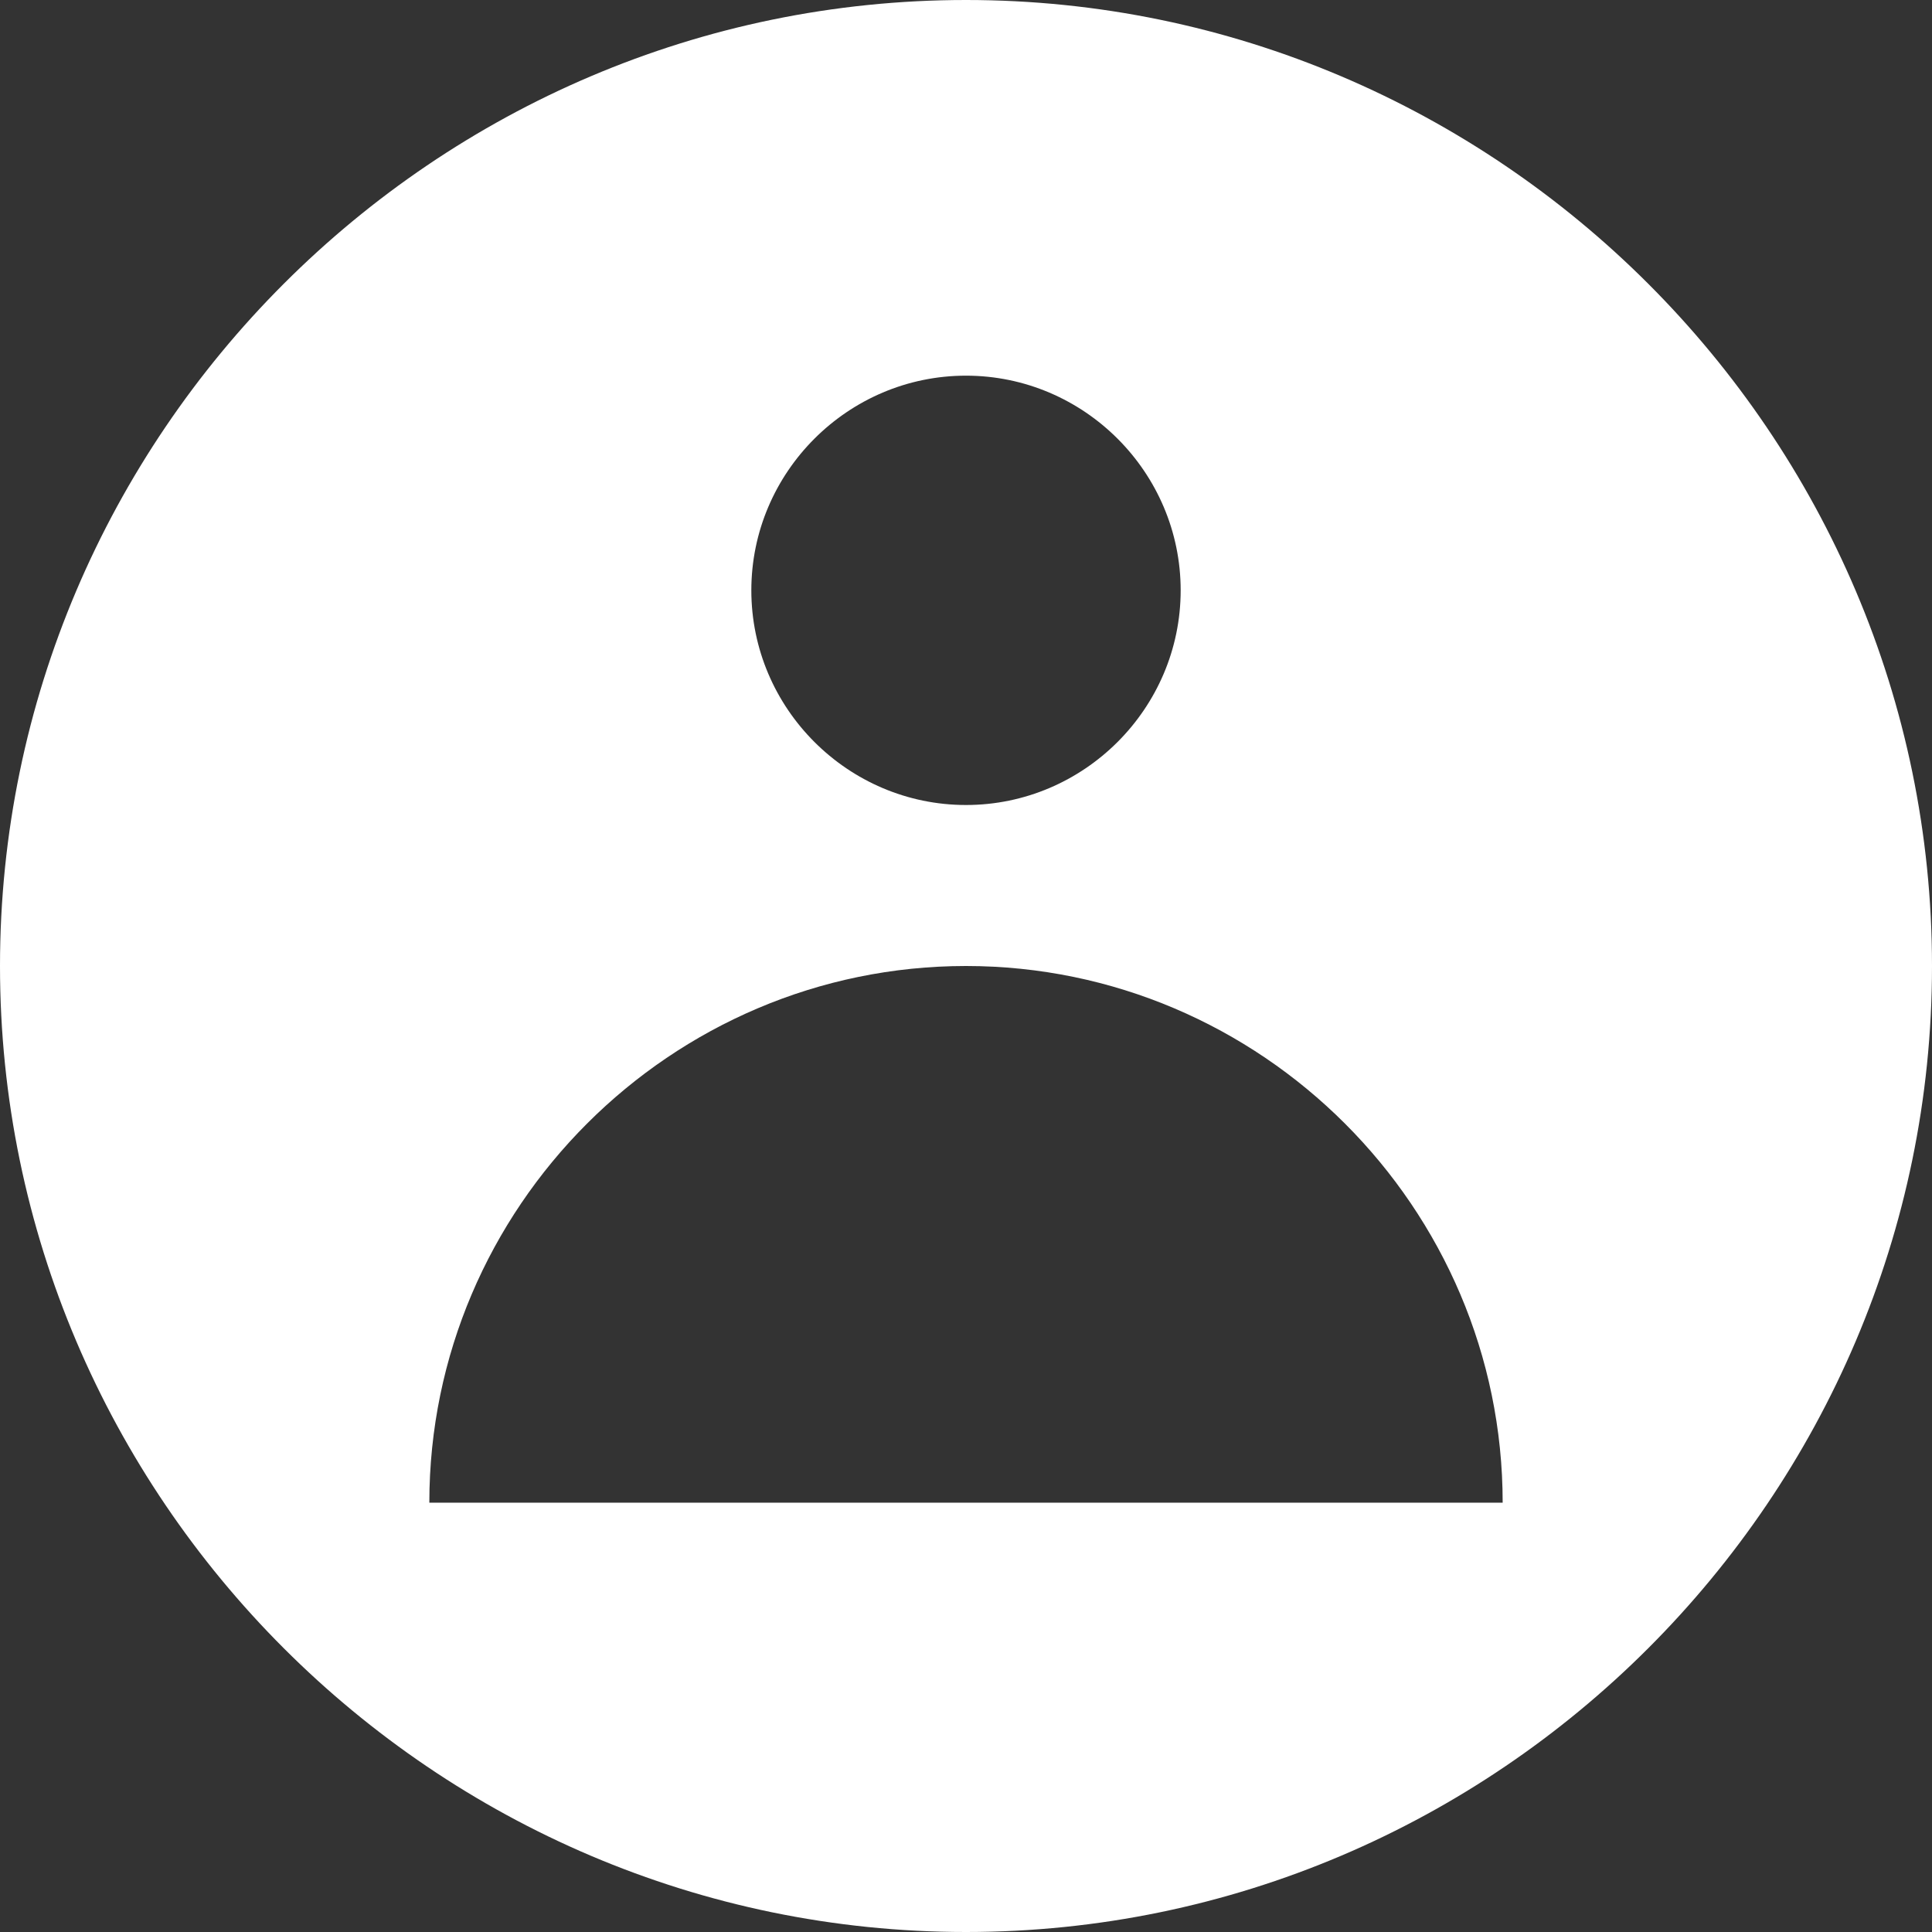 <svg width="36" height="36" viewBox="0 0 36 36" fill="white" xmlns="http://www.w3.org/2000/svg">
<rect x="0" y="0" width="36" height="36" fill="#333333" stroke="none"/>
<path d="M18 0C8.1 0 0 8.1 0 18C0 27.9 8.1 36 18 36C27.9 36 36 27.9 36 18C36 8.1 27.9 0 18 0ZM18 7C20.2 7 22 8.8 22 11C22 13.2 20.2 15 18 15C15.8 15 14 13.2 14 11C14 8.8 15.8 7 18 7ZM8 28C8 22.5 12.5 18 18 18C23.5 18 28 22.5 28 28H8Z" fill="white"/>
</svg>
